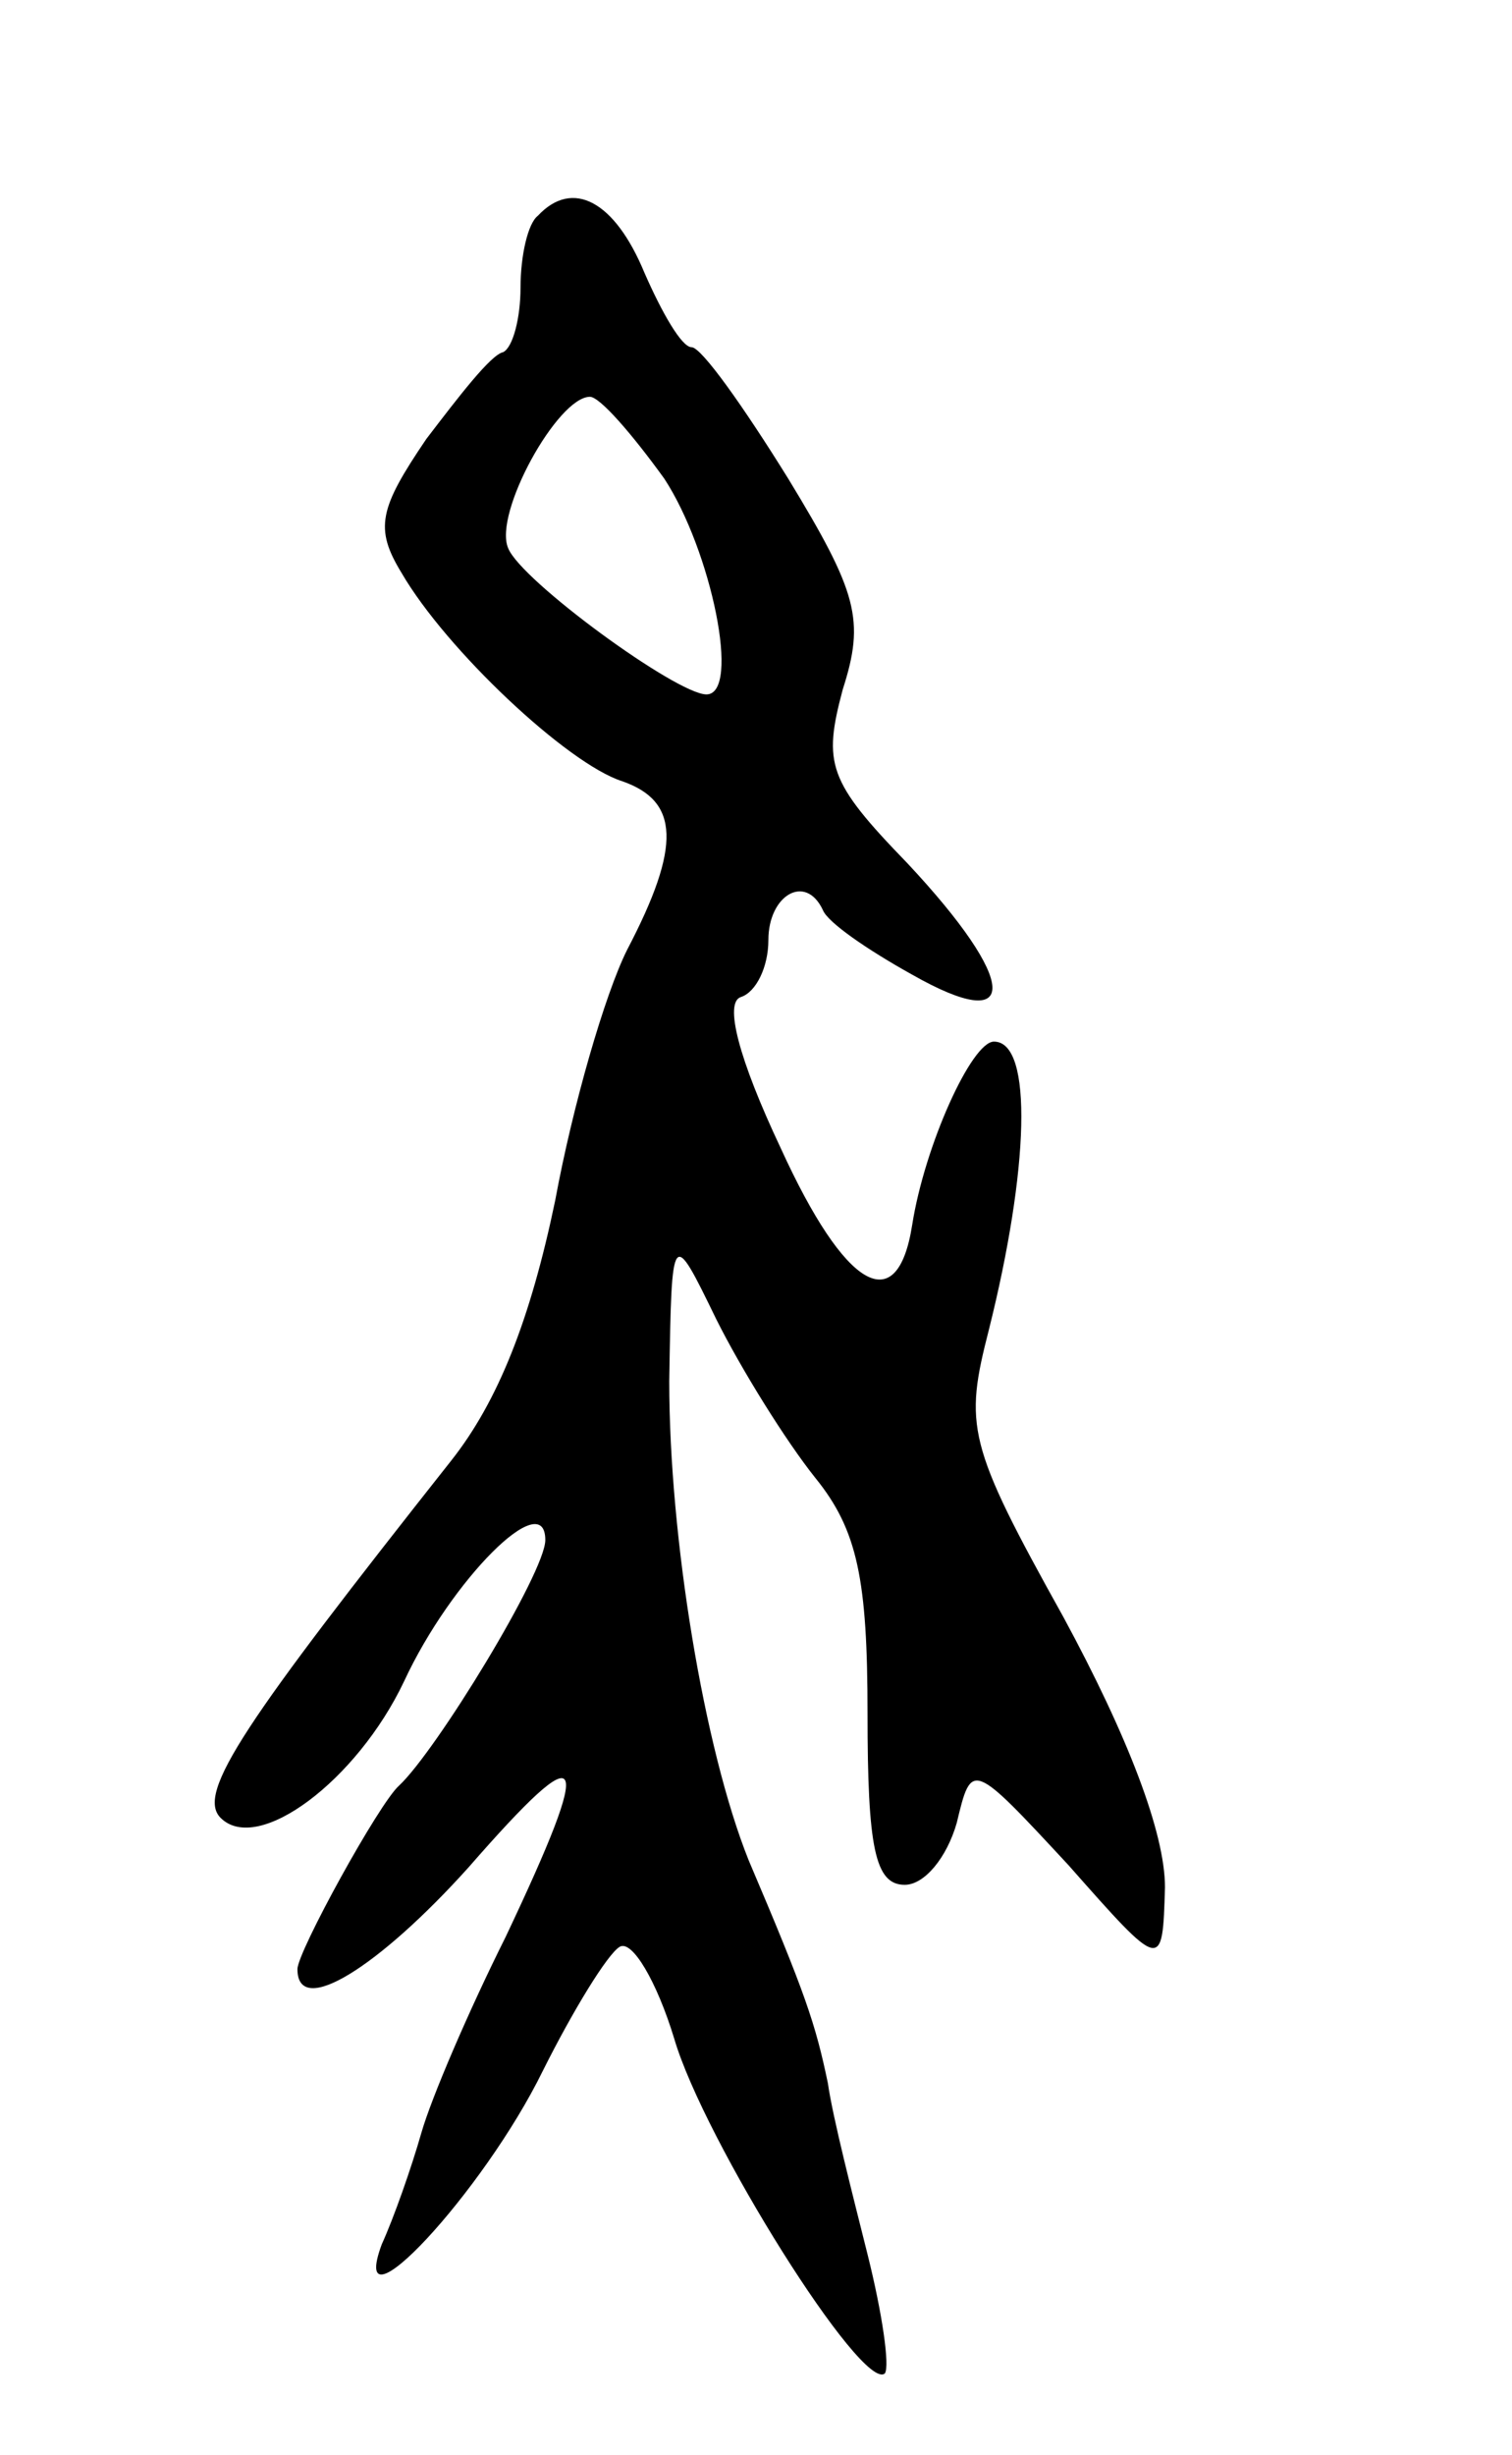 <svg version="1.0" xmlns="http://www.w3.org/2000/svg"
 width="61pt" height="99pt" viewBox="0 0 61 99"
 preserveAspectRatio="xMidYMid meet">
<g transform="translate(0,99) scale(0.1,-0.1)"
fill="#000000" stroke="none">
<path d="M217 903 c-4 -3 -7 -16 -7 -29 0 -12 -3 -24 -7 -26 -5 -1 -18 -18
-31 -35 -19 -28 -21 -36 -10 -54 18 -31 67 -77 89 -84 23 -8 24 -26 2 -68 -9
-18 -22 -63 -29 -101 -10 -48 -23 -81 -42 -105 -83 -105 -103 -134 -93 -144
15 -15 55 15 74 55 19 41 57 79 57 57 0 -13 -44 -85 -59 -99 -8 -7 -41 -67
-41 -74 0 -20 33 1 69 41 48 55 51 48 15 -28 -15 -30 -30 -65 -34 -79 -4 -14
-11 -34 -16 -45 -14 -38 41 21 65 70 12 24 26 47 31 50 5 3 15 -14 22 -37 12
-41 76 -143 85 -135 2 3 -1 24 -7 48 -6 24 -14 55 -16 69 -5 24 -9 36 -32 90
-18 45 -32 130 -32 193 1 62 1 62 19 25 10 -20 28 -49 40 -64 17 -21 21 -41
21 -95 0 -54 3 -69 15 -69 8 0 17 11 21 25 6 25 6 25 45 -17 38 -43 38 -43 39
-9 0 22 -15 61 -41 109 -39 70 -40 77 -30 116 16 64 18 116 2 116 -9 0 -28
-42 -33 -74 -6 -38 -27 -26 -53 31 -17 36 -23 59 -16 61 6 2 11 12 11 23 0 18
15 27 22 12 2 -5 18 -16 36 -26 44 -25 43 -3 -2 45 -32 33 -34 40 -26 70 9 28
6 39 -22 85 -18 29 -35 53 -39 53 -4 0 -12 14 -19 30 -12 29 -29 38 -43 23z
m51 -106 c19 -29 31 -87 17 -87 -12 0 -75 46 -80 59 -6 14 20 61 33 61 4 0 17
-15 30 -33z"/>
</g>
</svg>
